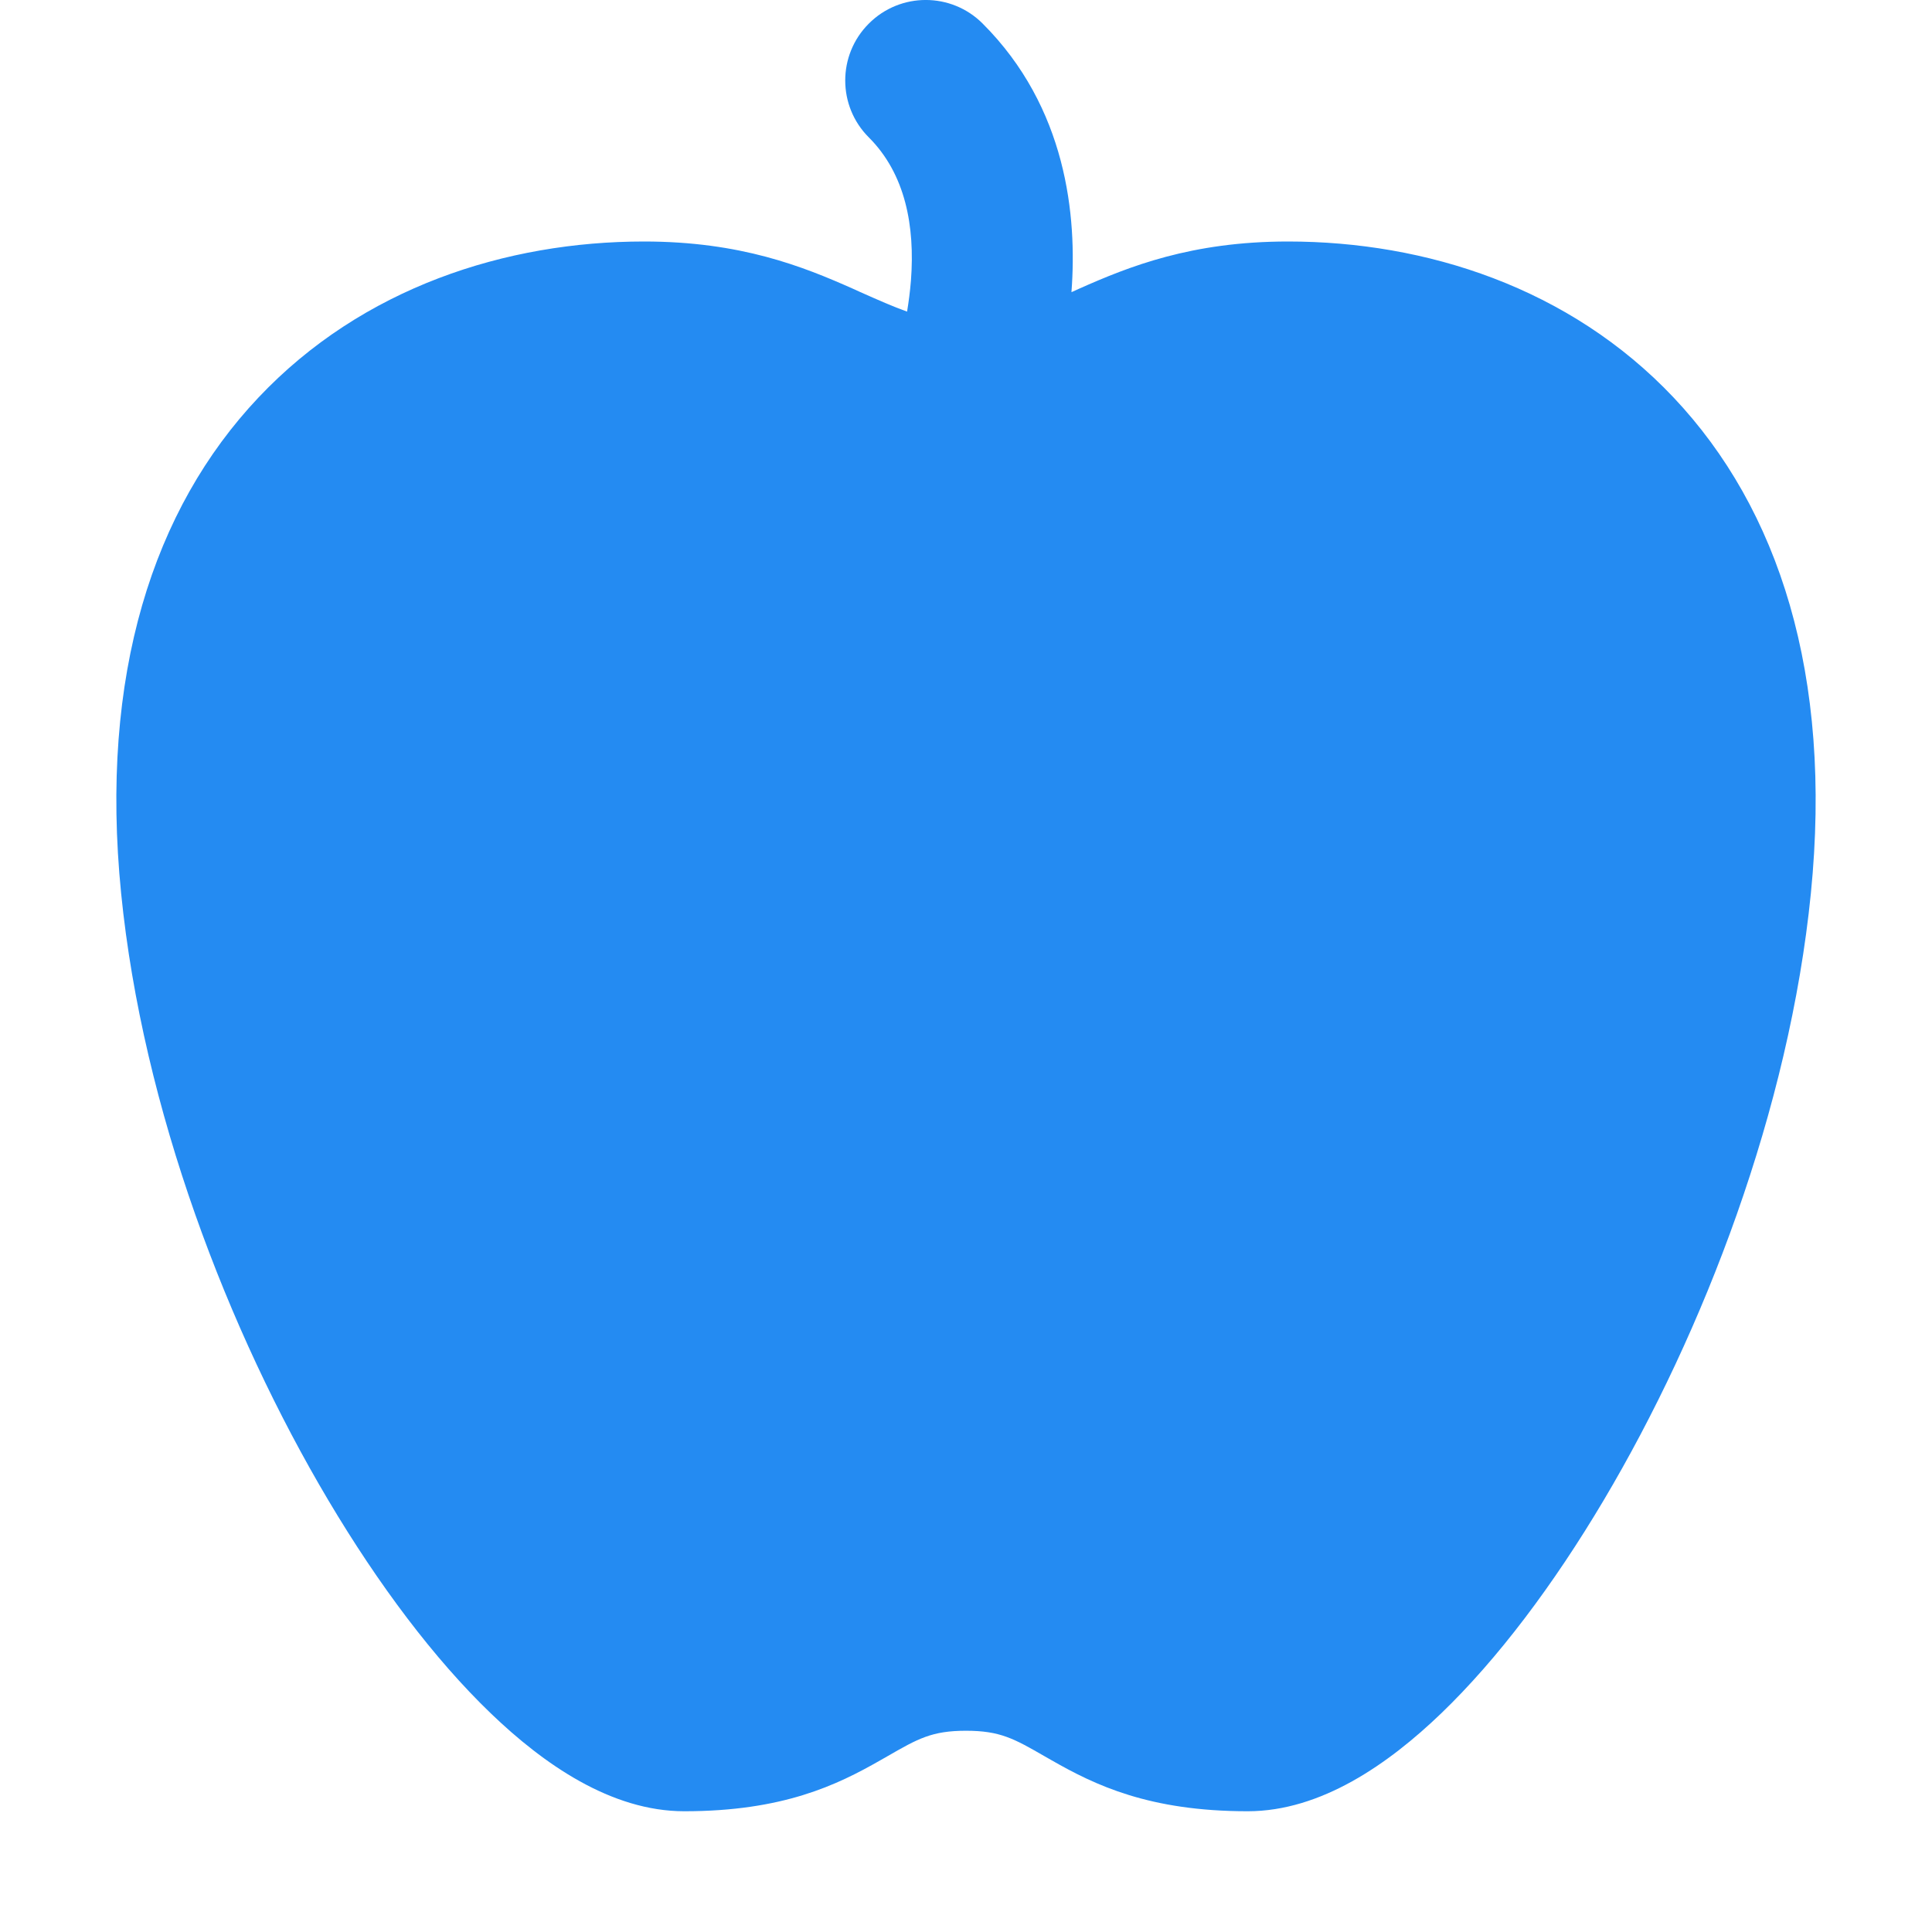 <svg width="24" height="24" viewBox="0 0 24 24" fill="none" xmlns="http://www.w3.org/2000/svg">
<g clip-path="url(#clip0)">
<path fill-rule="evenodd" clip-rule="evenodd" d="M10.793 0.293C11.183 -0.098 11.817 -0.098 12.207 0.293C13.25 1.335 13.382 2.683 13.31 3.629C13.313 3.628 13.315 3.627 13.318 3.626C13.347 3.613 13.376 3.6 13.406 3.586C14.025 3.311 14.799 3 16 3C17.711 3 19.498 3.571 20.79 4.938C22.096 6.321 22.767 8.383 22.495 11.1C22.228 13.772 21.169 16.536 19.922 18.636C19.298 19.687 18.605 20.609 17.904 21.283C17.249 21.913 16.409 22.5 15.5 22.5C14.276 22.5 13.605 22.176 13.066 21.868C13.036 21.851 13.008 21.834 12.98 21.819C12.598 21.599 12.425 21.5 12 21.5C11.575 21.5 11.402 21.599 11.02 21.819C10.993 21.834 10.964 21.851 10.934 21.868C10.395 22.176 9.724 22.5 8.5 22.5C7.591 22.5 6.751 21.913 6.096 21.283C5.395 20.609 4.702 19.687 4.078 18.636C2.831 16.536 1.772 13.772 1.505 11.1C1.233 8.383 1.904 6.321 3.211 4.938C4.502 3.571 6.289 3 8 3C9.202 3 9.975 3.311 10.594 3.586C10.624 3.6 10.653 3.613 10.682 3.626C10.909 3.727 11.094 3.809 11.268 3.871C11.288 3.75 11.305 3.621 11.316 3.486C11.368 2.808 11.247 2.161 10.793 1.707C10.402 1.317 10.402 0.683 10.793 0.293Z" fill="#248BF2"/>
</g>
<defs>
<clipPath id="clip0">
<rect width="24" height="24" fill="white"/>
</clipPath>
</defs>
</svg>
